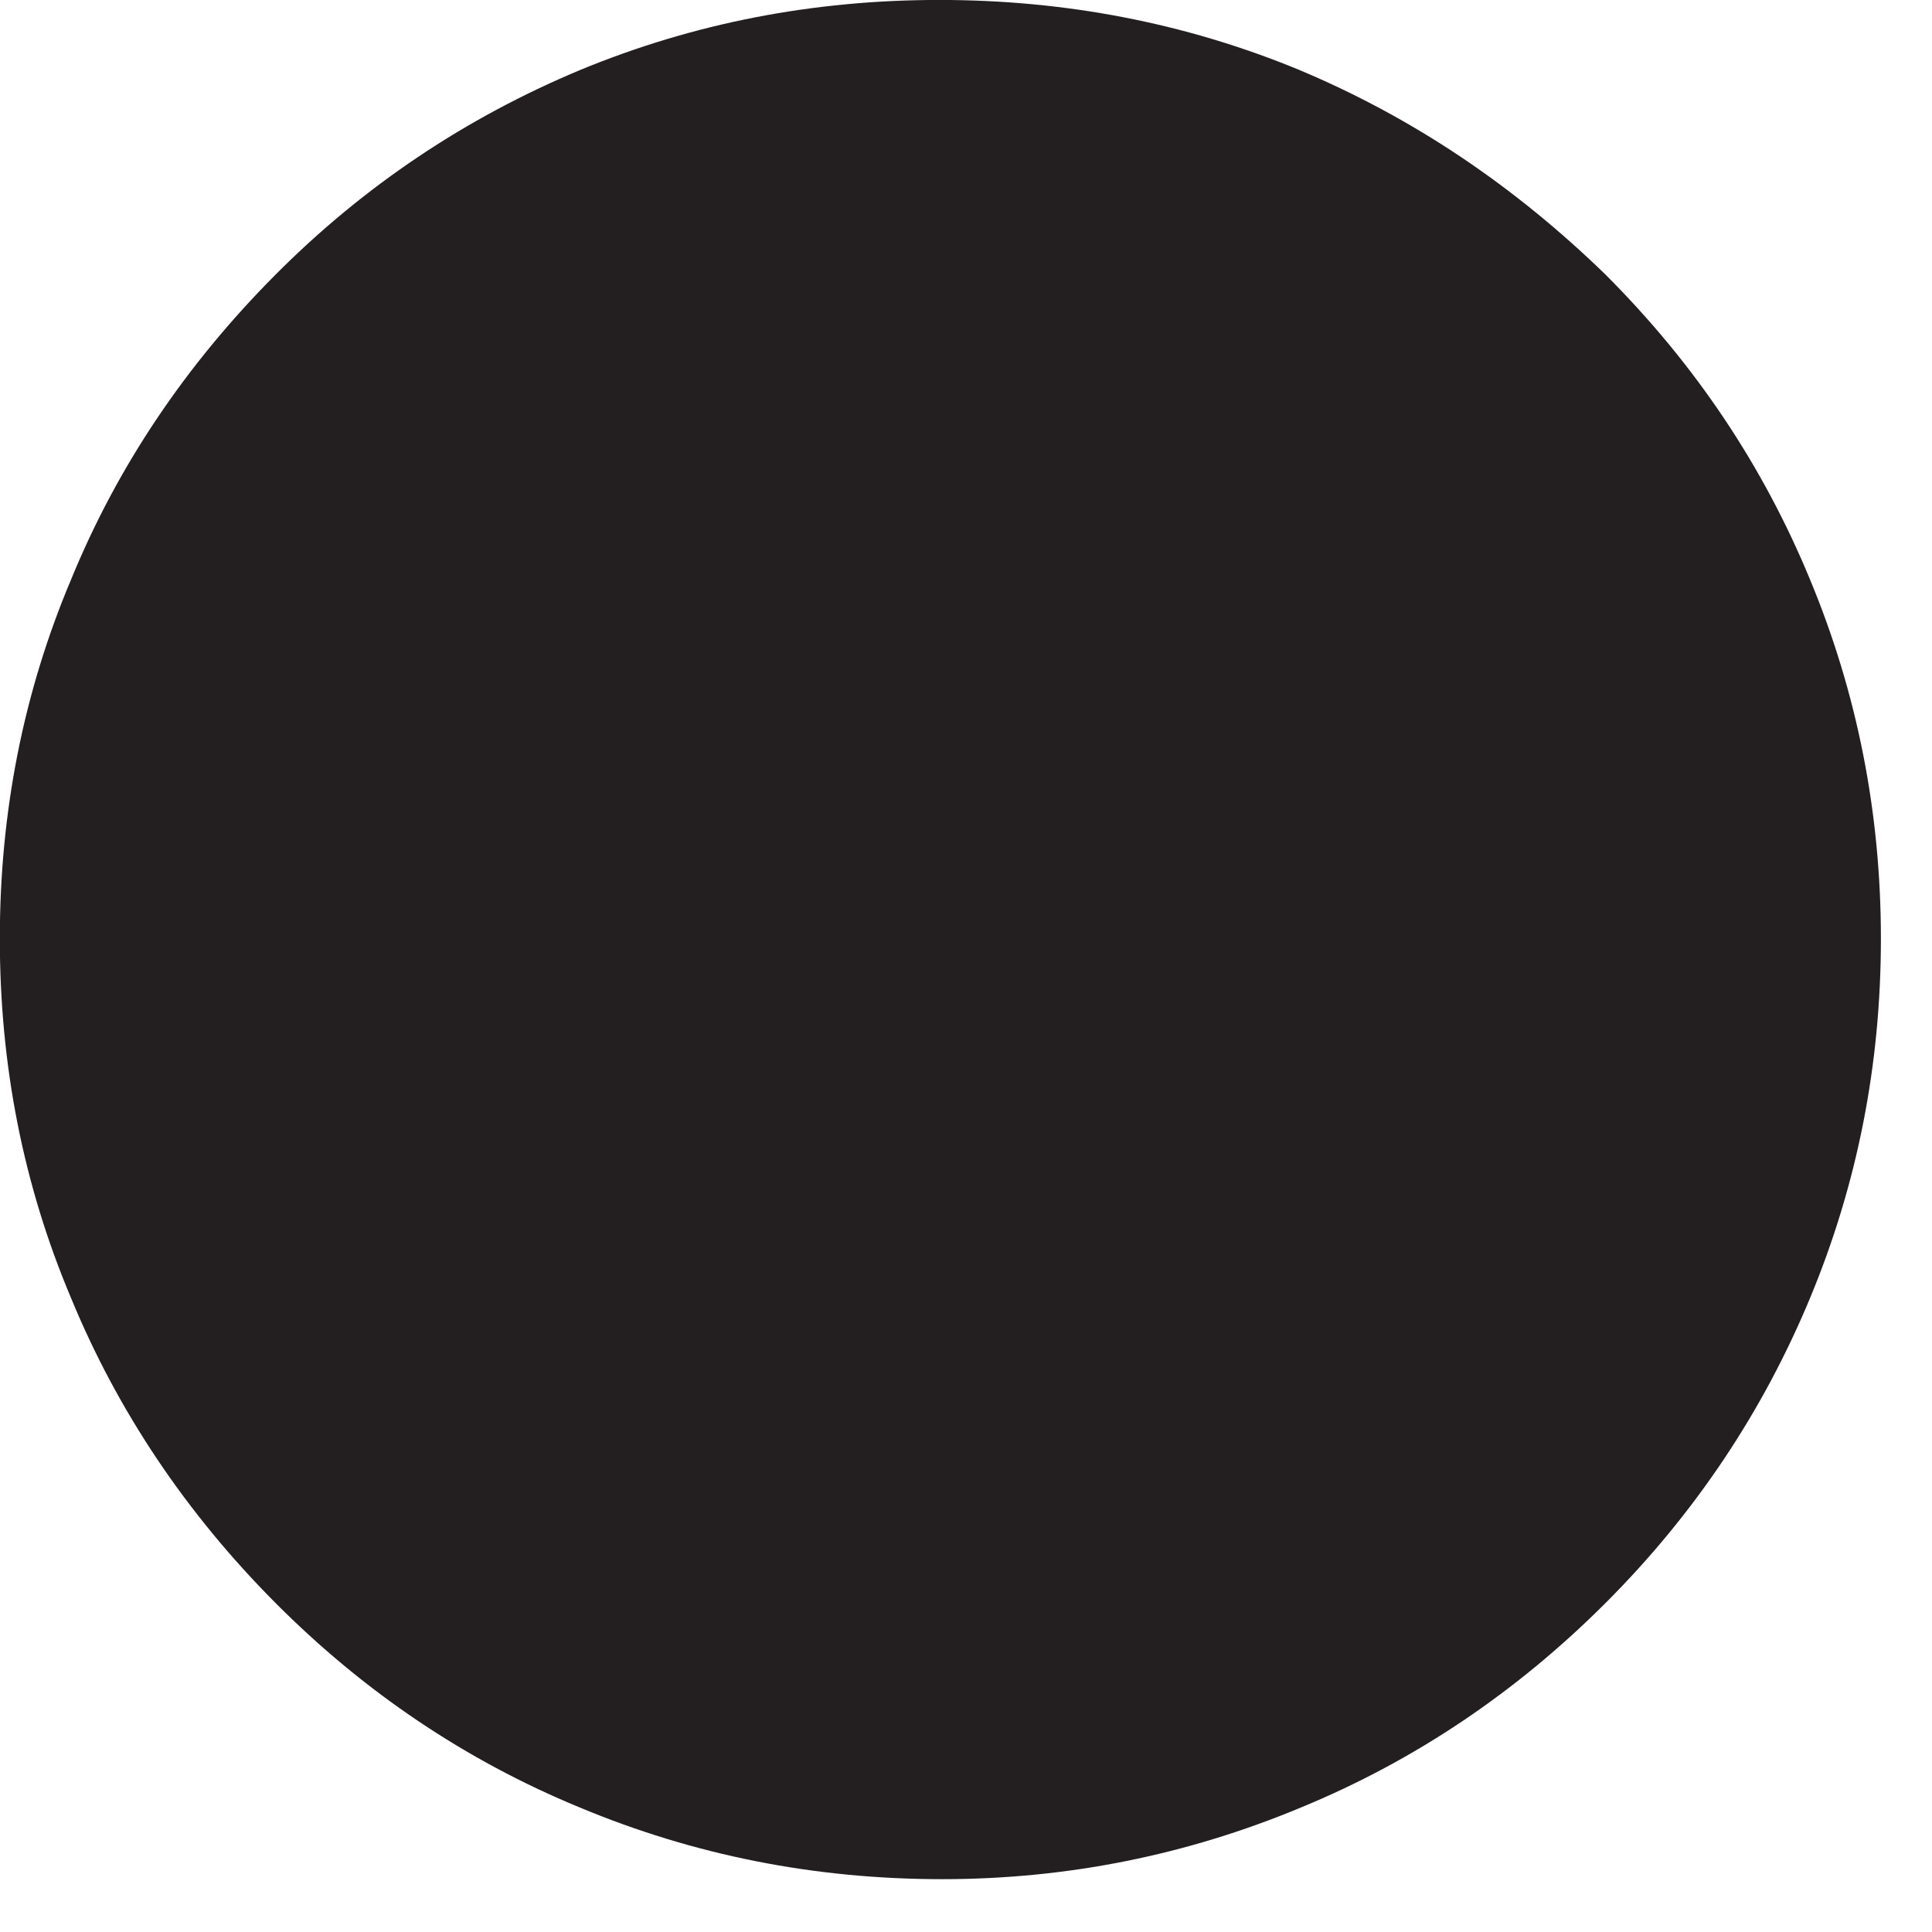 <?xml version="1.0" encoding="UTF-8" standalone="no"?>
<!DOCTYPE svg PUBLIC "-//W3C//DTD SVG 1.1//EN" "http://www.w3.org/Graphics/SVG/1.1/DTD/svg11.dtd">
<svg width="100%" height="100%" viewBox="0 0 29 29" version="1.1" xmlns="http://www.w3.org/2000/svg" xmlns:xlink="http://www.w3.org/1999/xlink" xml:space="preserve" xmlns:serif="http://www.serif.com/" style="fill-rule:evenodd;clip-rule:evenodd;stroke-linejoin:round;stroke-miterlimit:2;">
    <g transform="matrix(5.556,0,0,5.556,28.233,14.117)">
        <path d="M0,-0.005C0,0.337 -0.064,0.659 -0.191,0.965C-0.318,1.271 -0.501,1.547 -0.744,1.79C-0.984,2.03 -1.258,2.215 -1.566,2.342C-1.875,2.471 -2.199,2.536 -2.536,2.536C-2.882,2.536 -3.207,2.471 -3.516,2.342C-3.824,2.215 -4.098,2.03 -4.337,1.79C-4.579,1.547 -4.764,1.271 -4.89,0.965C-5.019,0.659 -5.082,0.337 -5.082,-0.005C-5.082,-0.345 -5.019,-0.668 -4.89,-0.974C-4.764,-1.282 -4.579,-1.556 -4.337,-1.799C-4.098,-2.039 -3.824,-2.222 -3.516,-2.351C-3.207,-2.479 -2.883,-2.541 -2.544,-2.541C-2.204,-2.541 -1.88,-2.479 -1.574,-2.353C-1.268,-2.225 -0.993,-2.041 -0.744,-1.799C-0.501,-1.556 -0.318,-1.282 -0.191,-0.974C-0.064,-0.668 0,-0.345 0,-0.005" style="fill:rgb(35,31,32);fill-rule:nonzero;"/>
    </g>
</svg>
